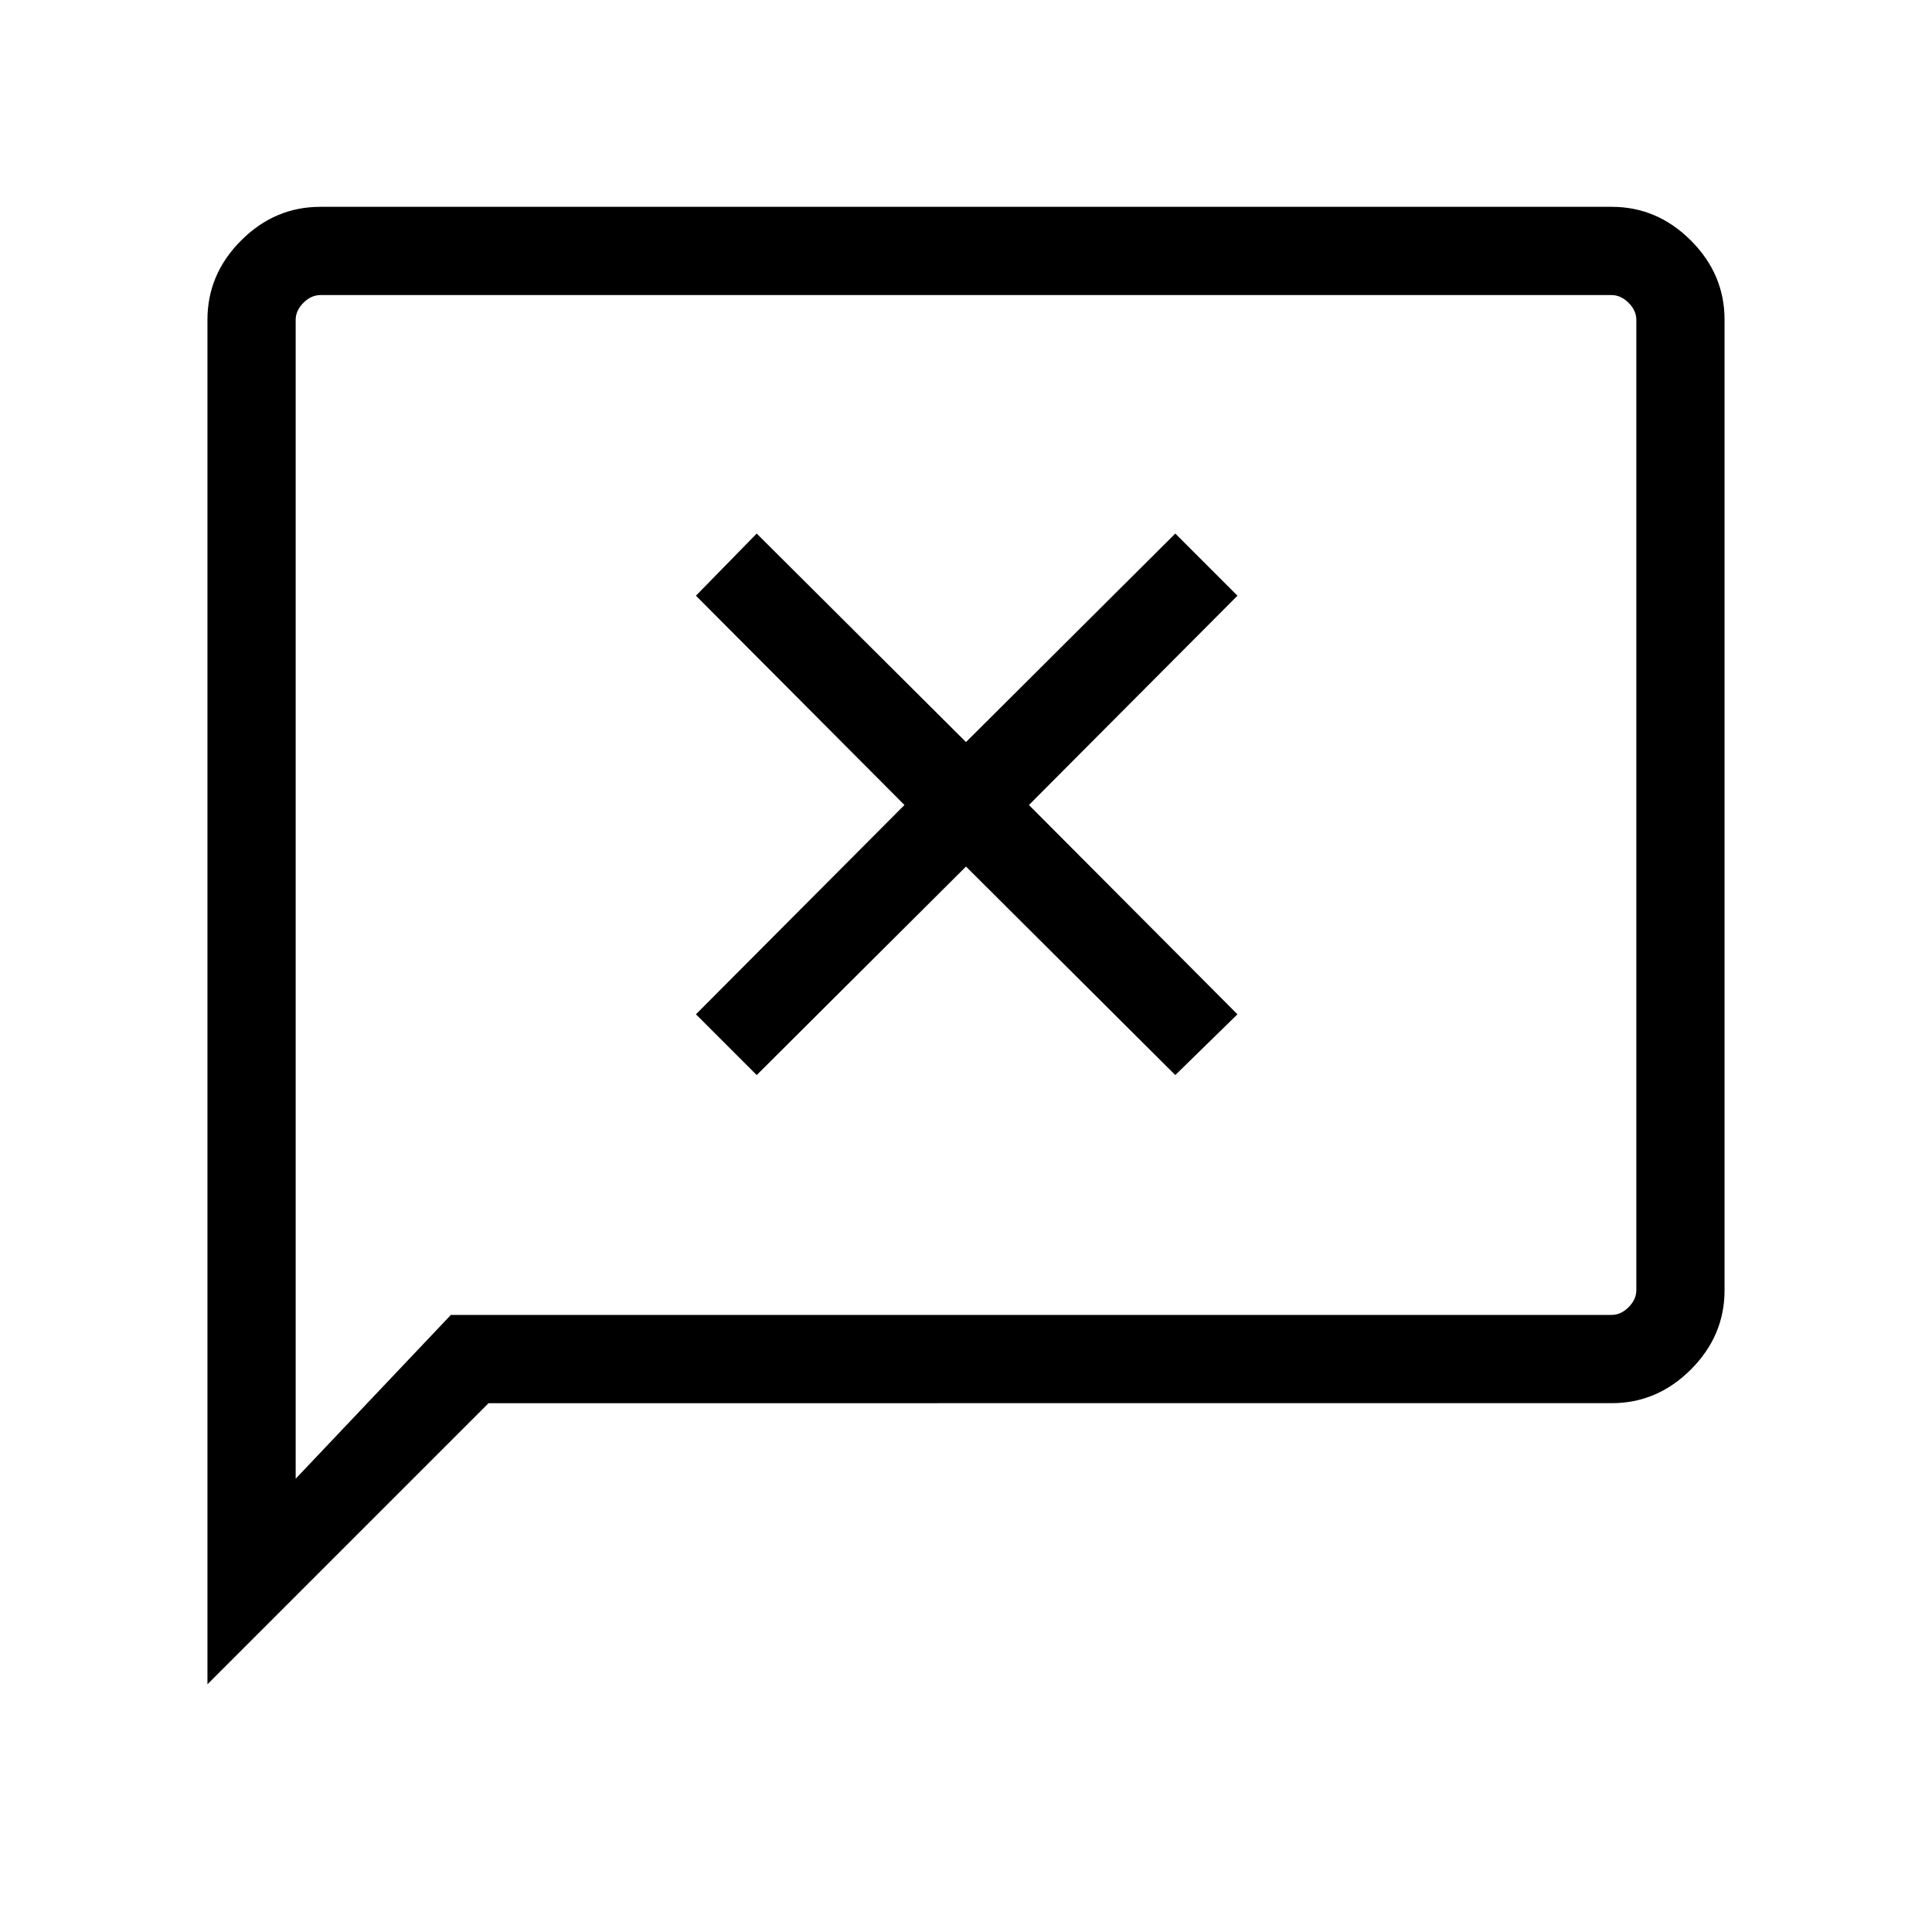 <svg xmlns="http://www.w3.org/2000/svg" height="48" viewBox="0 -960 960 960" width="48"><path d="m376-425.81 104-103.61 104 103.61L614.88-456 511.27-560l103.61-104L584-694.88 480-591.27 376-694.88 345.81-664l103.61 104-103.61 104L376-425.81ZM103.08-123.08V-801.1q0-22.67 16.73-39.4 16.73-16.73 39.34-16.73h641.7q22.61 0 39.34 16.73 16.73 16.73 16.73 39.35v482.3q0 22.62-16.73 39.35t-39.34 16.73H242.77L103.08-123.08Zm120.96-183.54h576.73q4.61 0 8.46-3.84 3.85-3.85 3.85-8.46v-482.16q0-4.61-3.85-8.46-3.85-3.84-8.46-3.84H159.23q-4.61 0-8.46 3.84-3.85 3.85-3.85 8.46v575.85l77.12-81.39Zm-77.12 0V-813.38v506.76Z"/></svg>